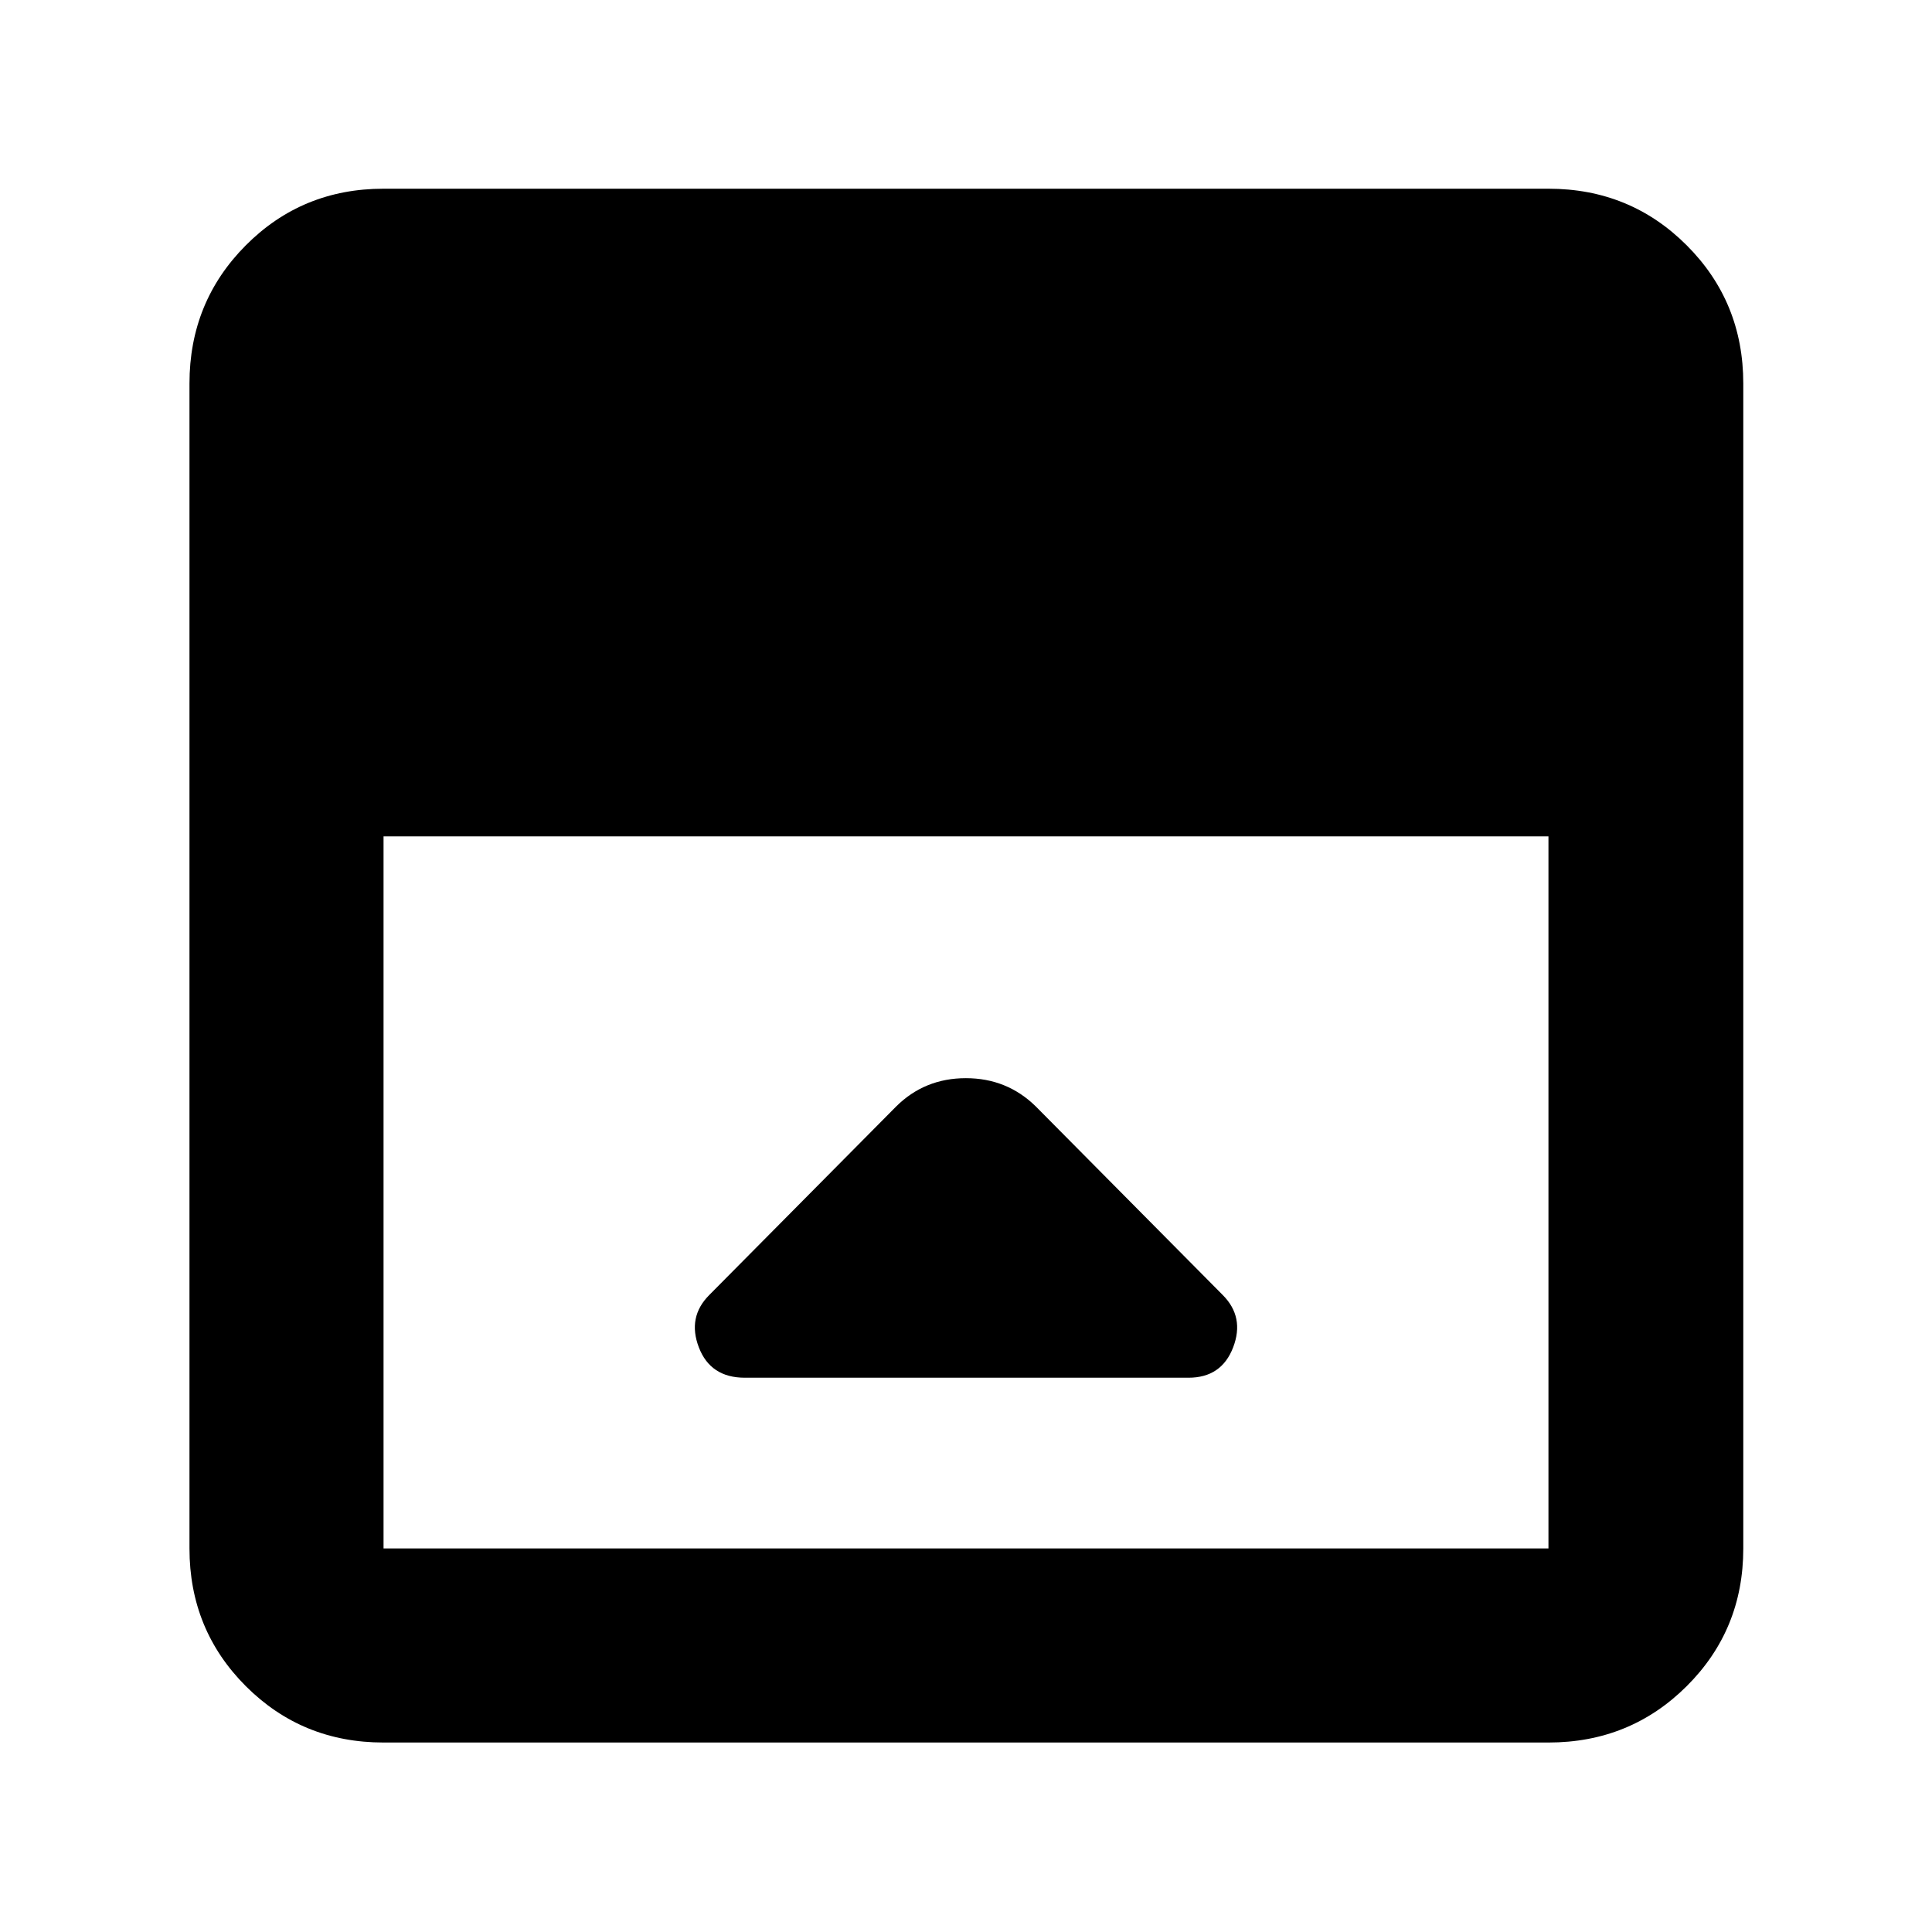 <svg xmlns="http://www.w3.org/2000/svg" height="40" viewBox="0 -960 960 960" width="40"><path d="m445.29-410.19-92.83 93.64q-10.98 10.98-5.2 26.06 5.78 15.07 22.84 15.07h220.46q16.4 0 22.18-15.07 5.78-15.08-5.2-26.06l-92.83-93.64q-14.31-14.07-34.78-14.07t-34.64 14.07ZM190.58-94.15q-40.42 0-68.43-28-28-28.01-28-68.43v-578.84q0-40.57 28-68.69 28.01-28.12 68.43-28.12h578.84q40.57 0 68.69 28.12 28.12 28.12 28.12 68.69v578.84q0 40.42-28.12 68.43-28.12 28-68.69 28H190.58Zm0-450.26v353.83h578.84v-353.83H190.58Z"/></svg>